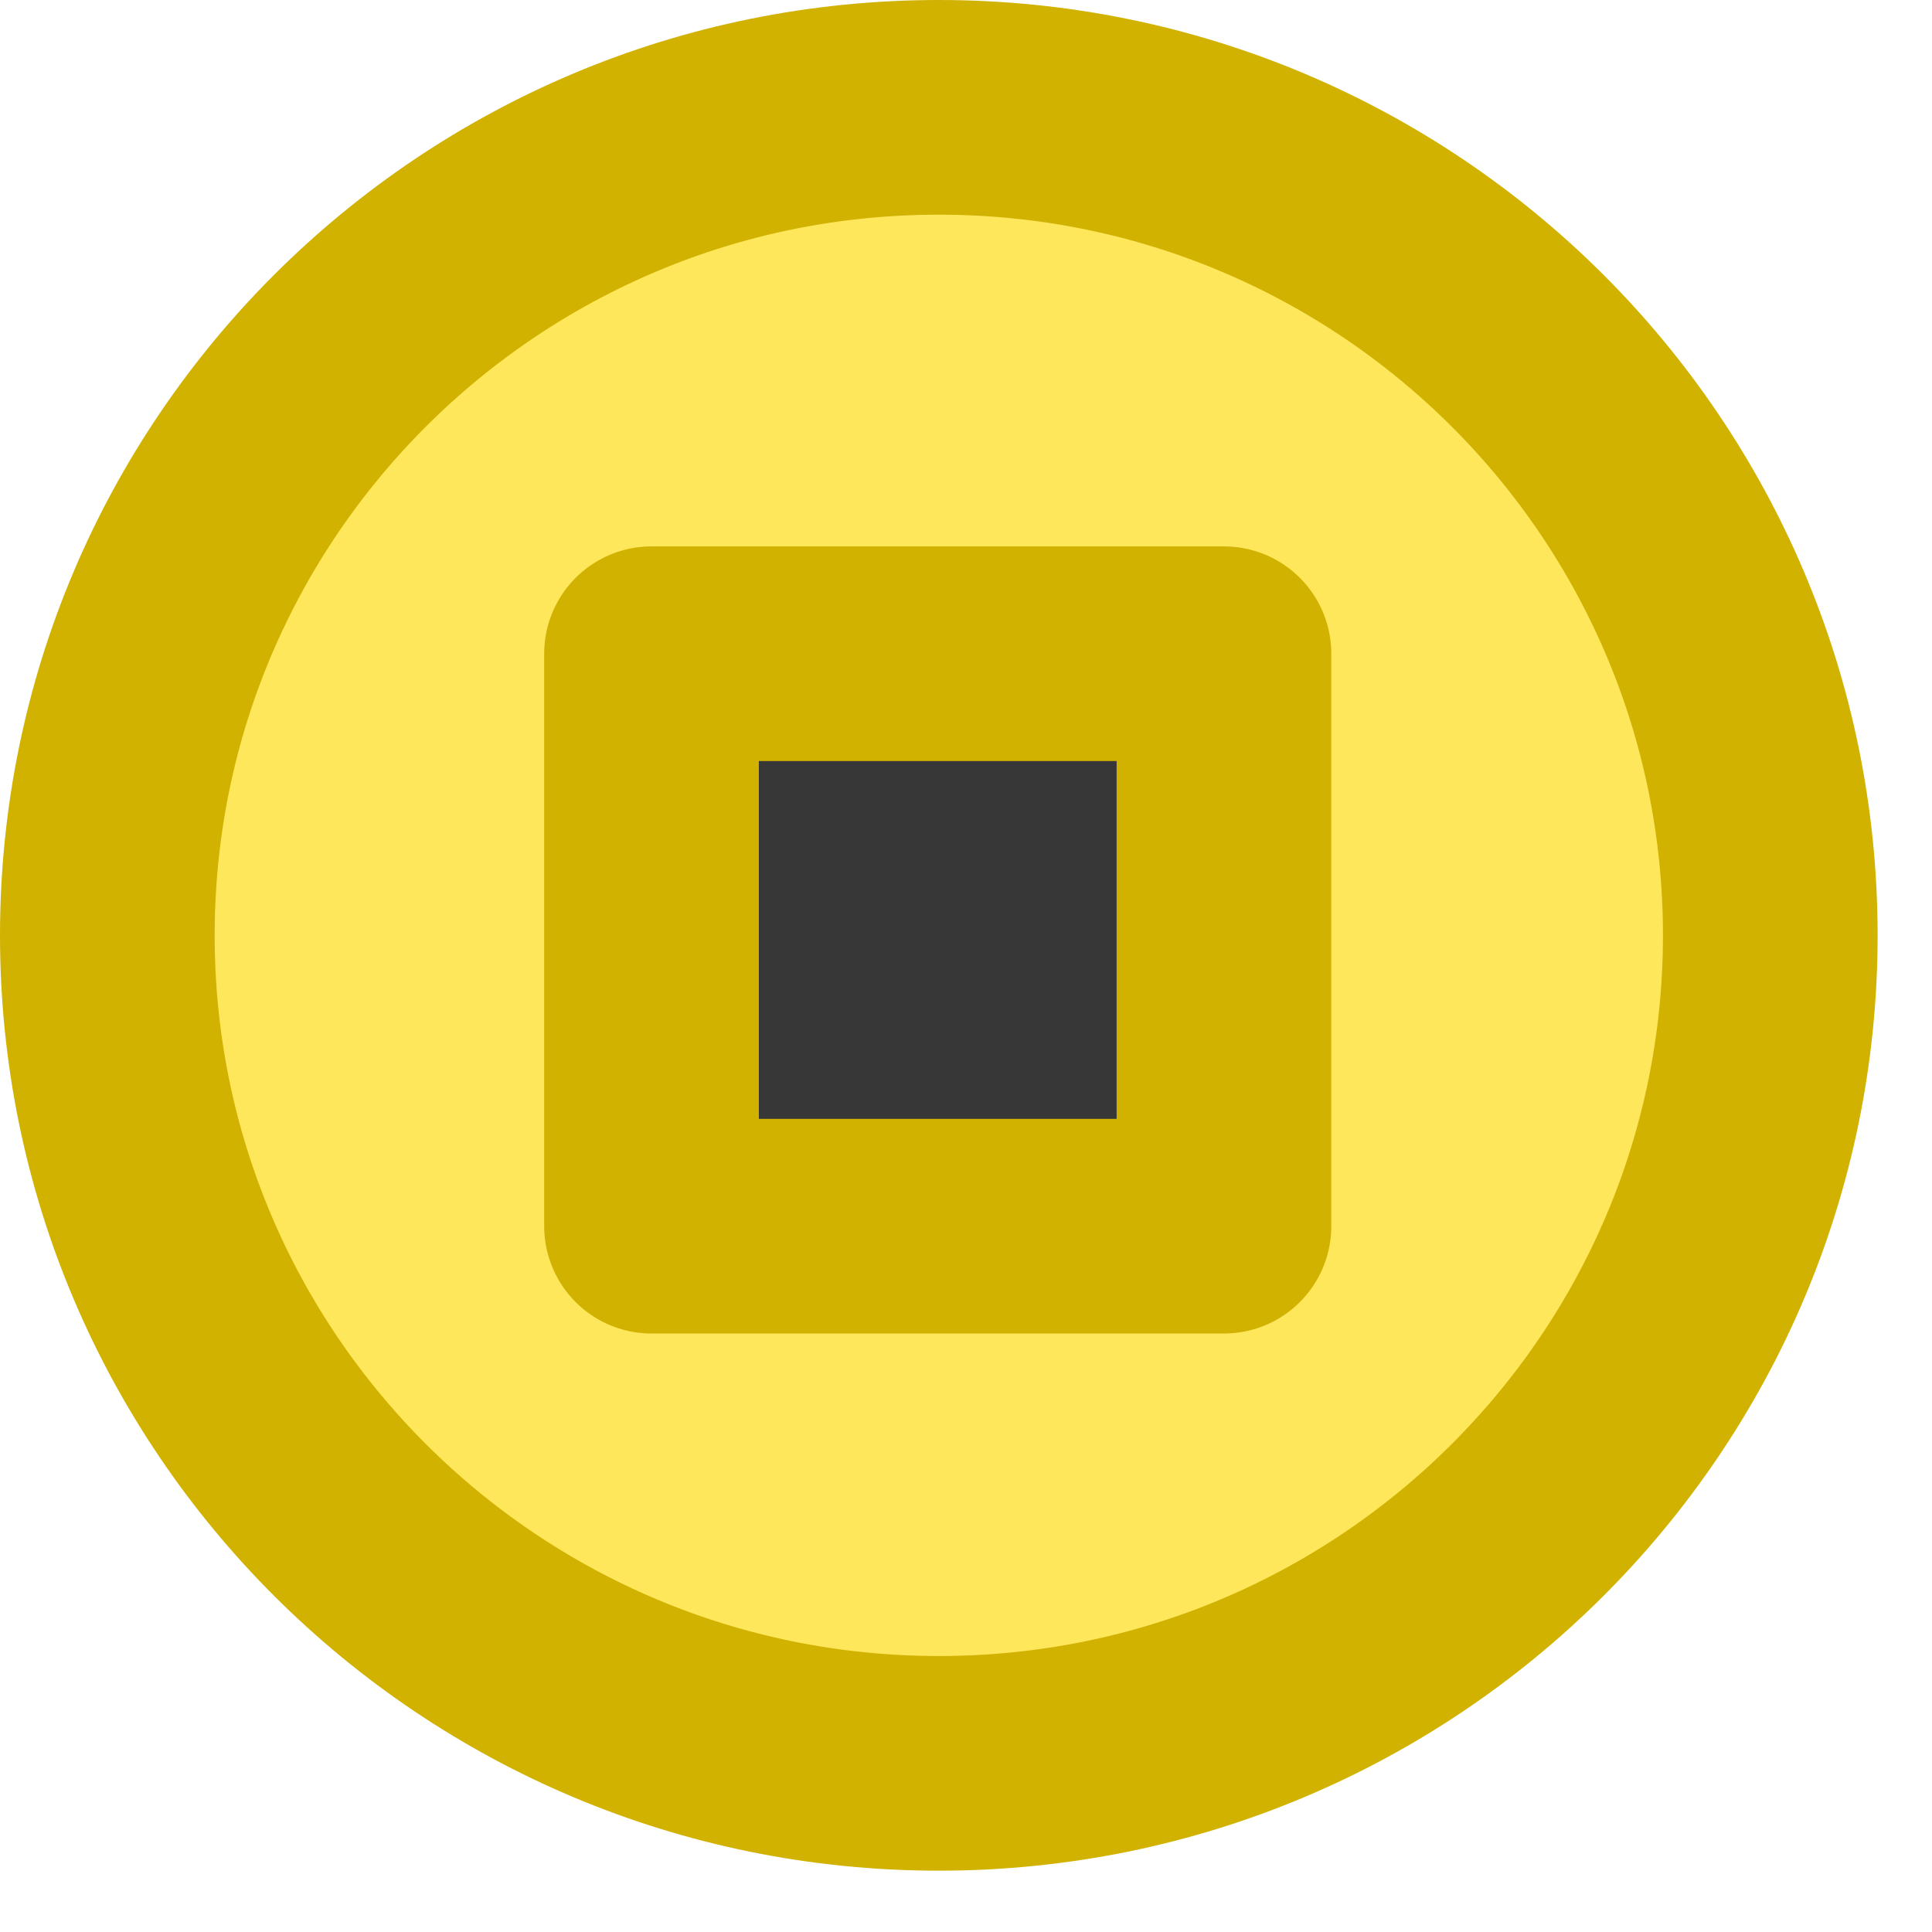 <svg width="27" height="27" viewBox="0 0 27 27" fill="none" xmlns="http://www.w3.org/2000/svg">
<path d="M24.74 13.072C24.74 19.457 19.543 24.643 13.12 24.643C6.697 24.643 1.5 19.457 1.5 13.072C1.5 6.686 6.697 1.5 13.12 1.5C19.543 1.5 24.74 6.686 24.74 13.072Z" fill="#FFE75C" stroke="#D1B200" stroke-width="3"/>
<rect x="9.105" y="9.136" width="8" height="8" fill="#373737" stroke="#D1B200" stroke-width="3" stroke-linejoin="round"/>
</svg>
